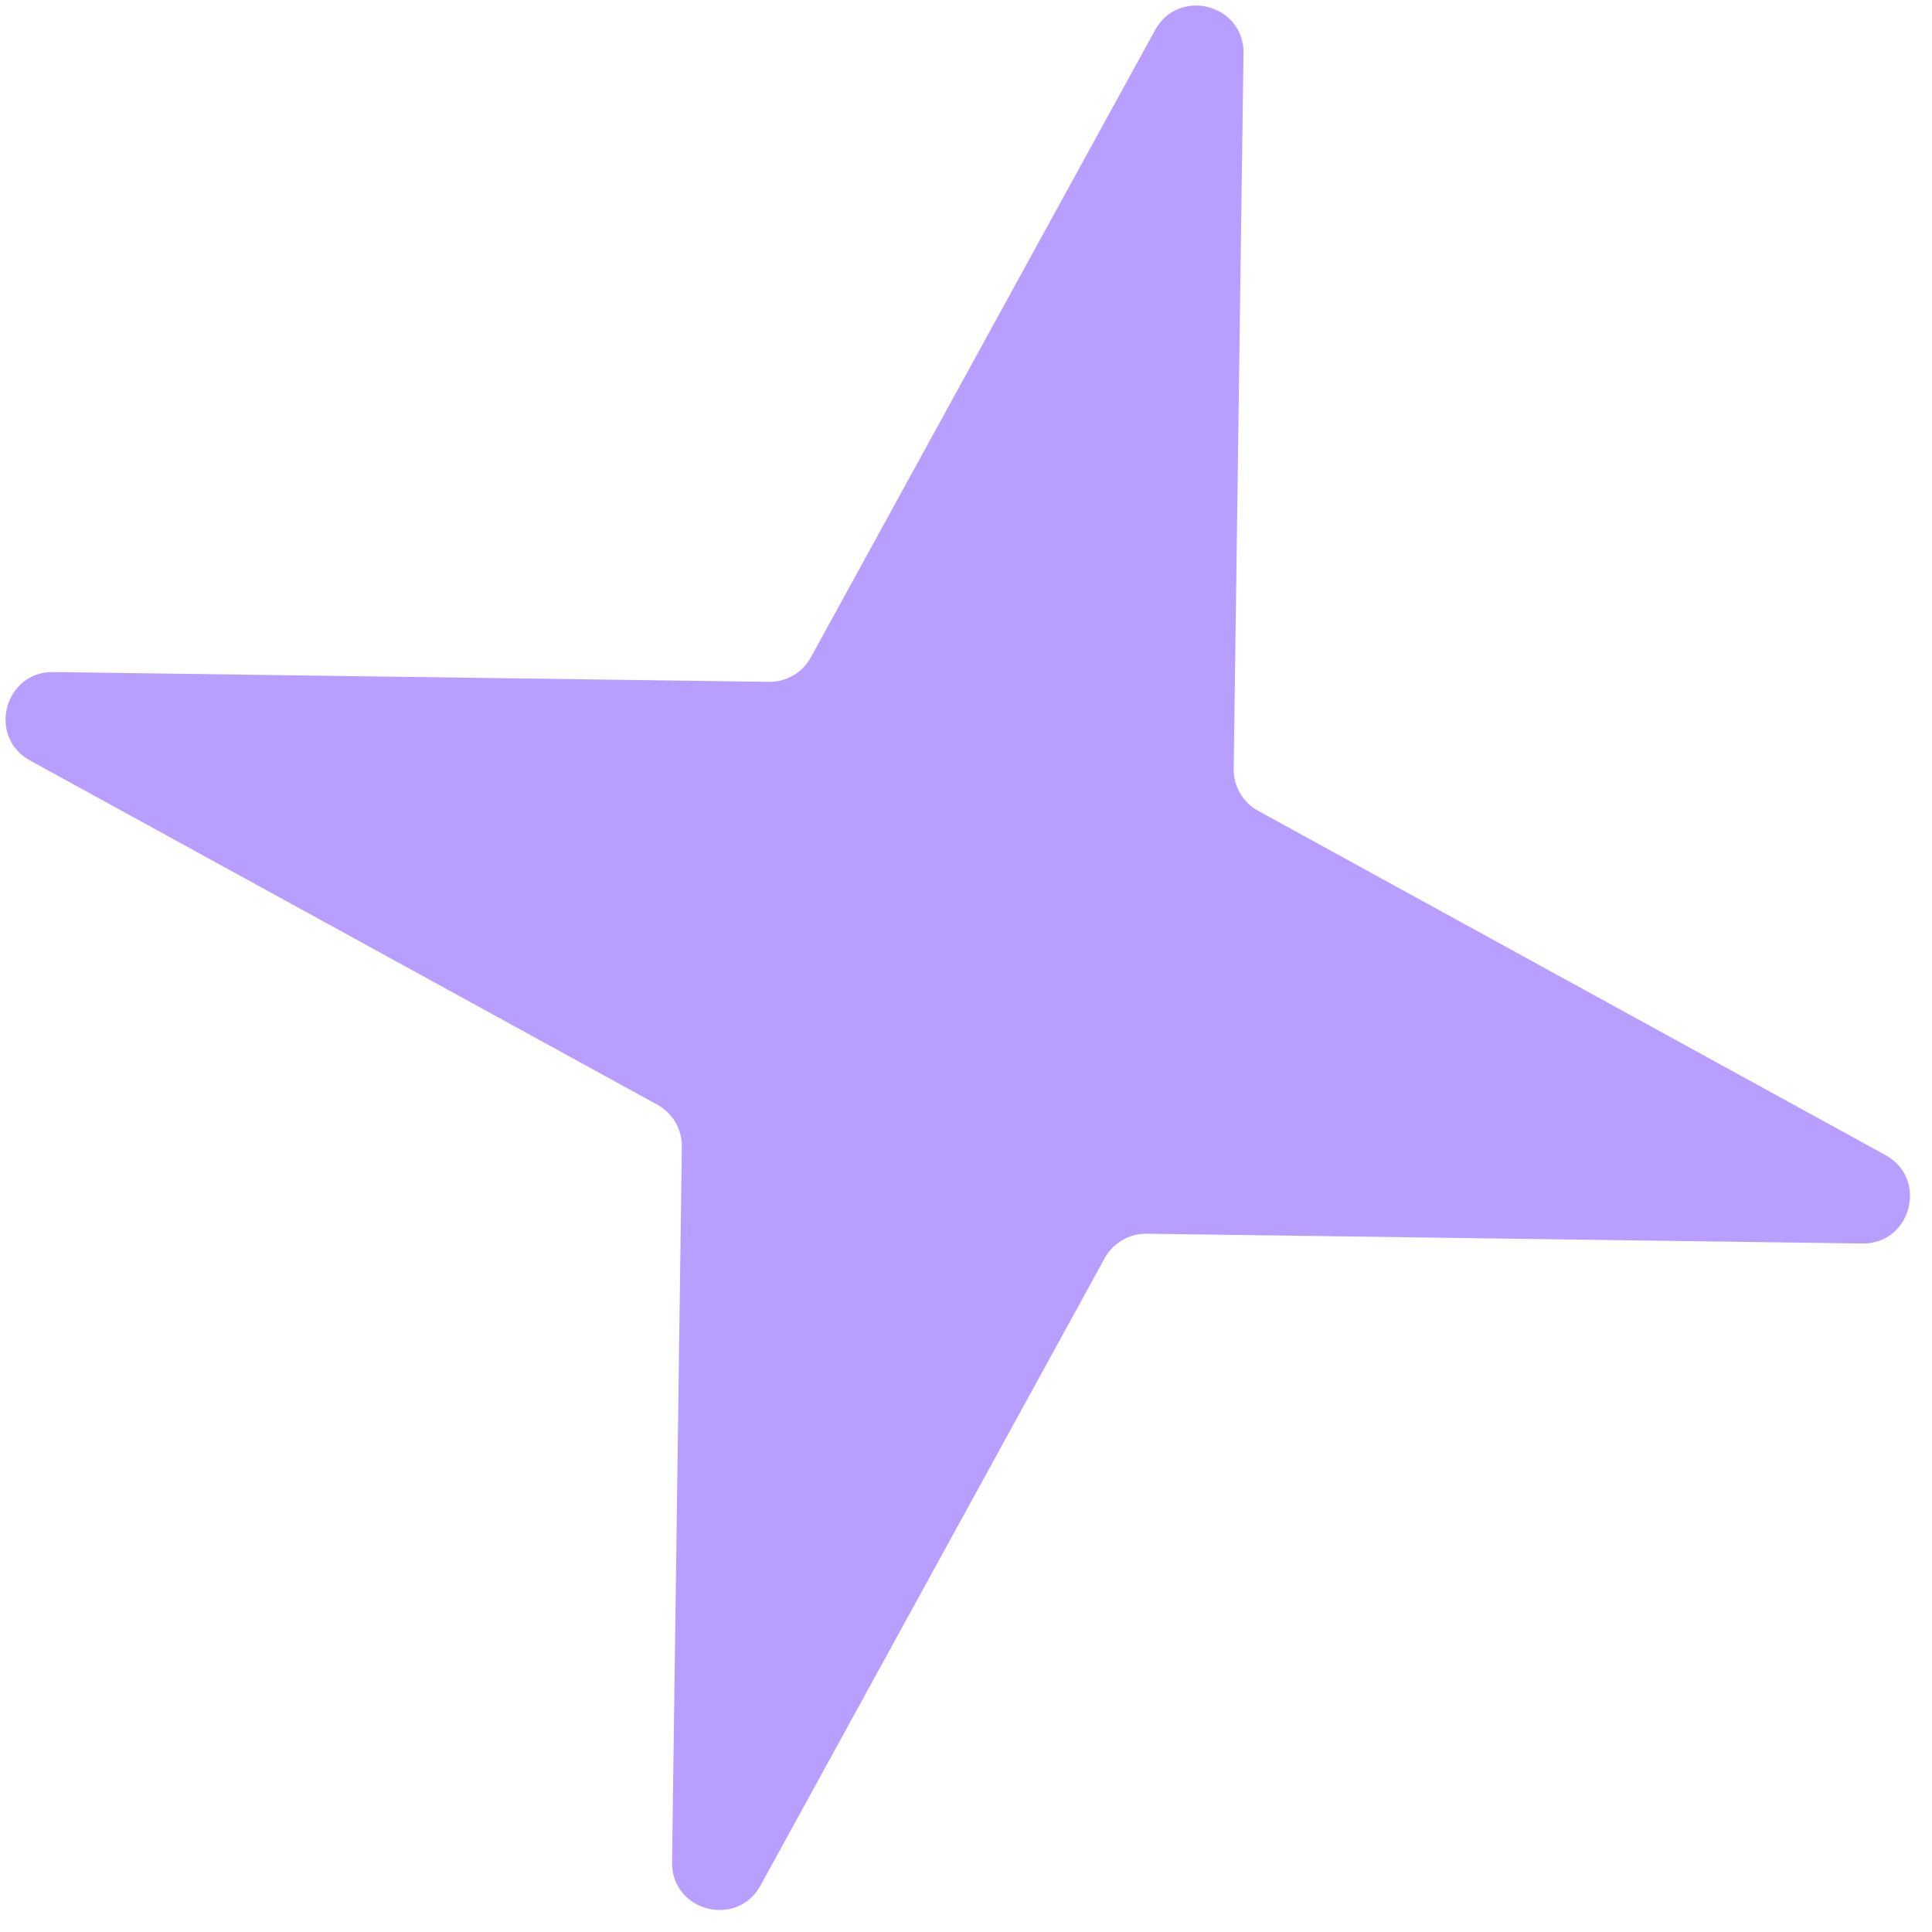 <svg width="41" height="41" viewBox="0 0 41 41" fill="none" xmlns="http://www.w3.org/2000/svg">
<path d="M24.513 0.638C25.014 -0.275 26.404 0.091 26.389 1.133L26.181 16.317C26.176 16.687 26.376 17.029 26.7 17.207L40.013 24.513C40.926 25.014 40.56 26.404 39.518 26.389L24.334 26.181C23.964 26.176 23.622 26.376 23.444 26.7L16.139 40.013C15.637 40.926 14.248 40.56 14.262 39.518L14.47 24.334C14.475 23.964 14.275 23.622 13.951 23.444L0.638 16.139C-0.275 15.637 0.091 14.248 1.133 14.262L16.317 14.47C16.687 14.475 17.029 14.275 17.207 13.951L24.513 0.638Z" fill="#B79EFF"/>
</svg>
